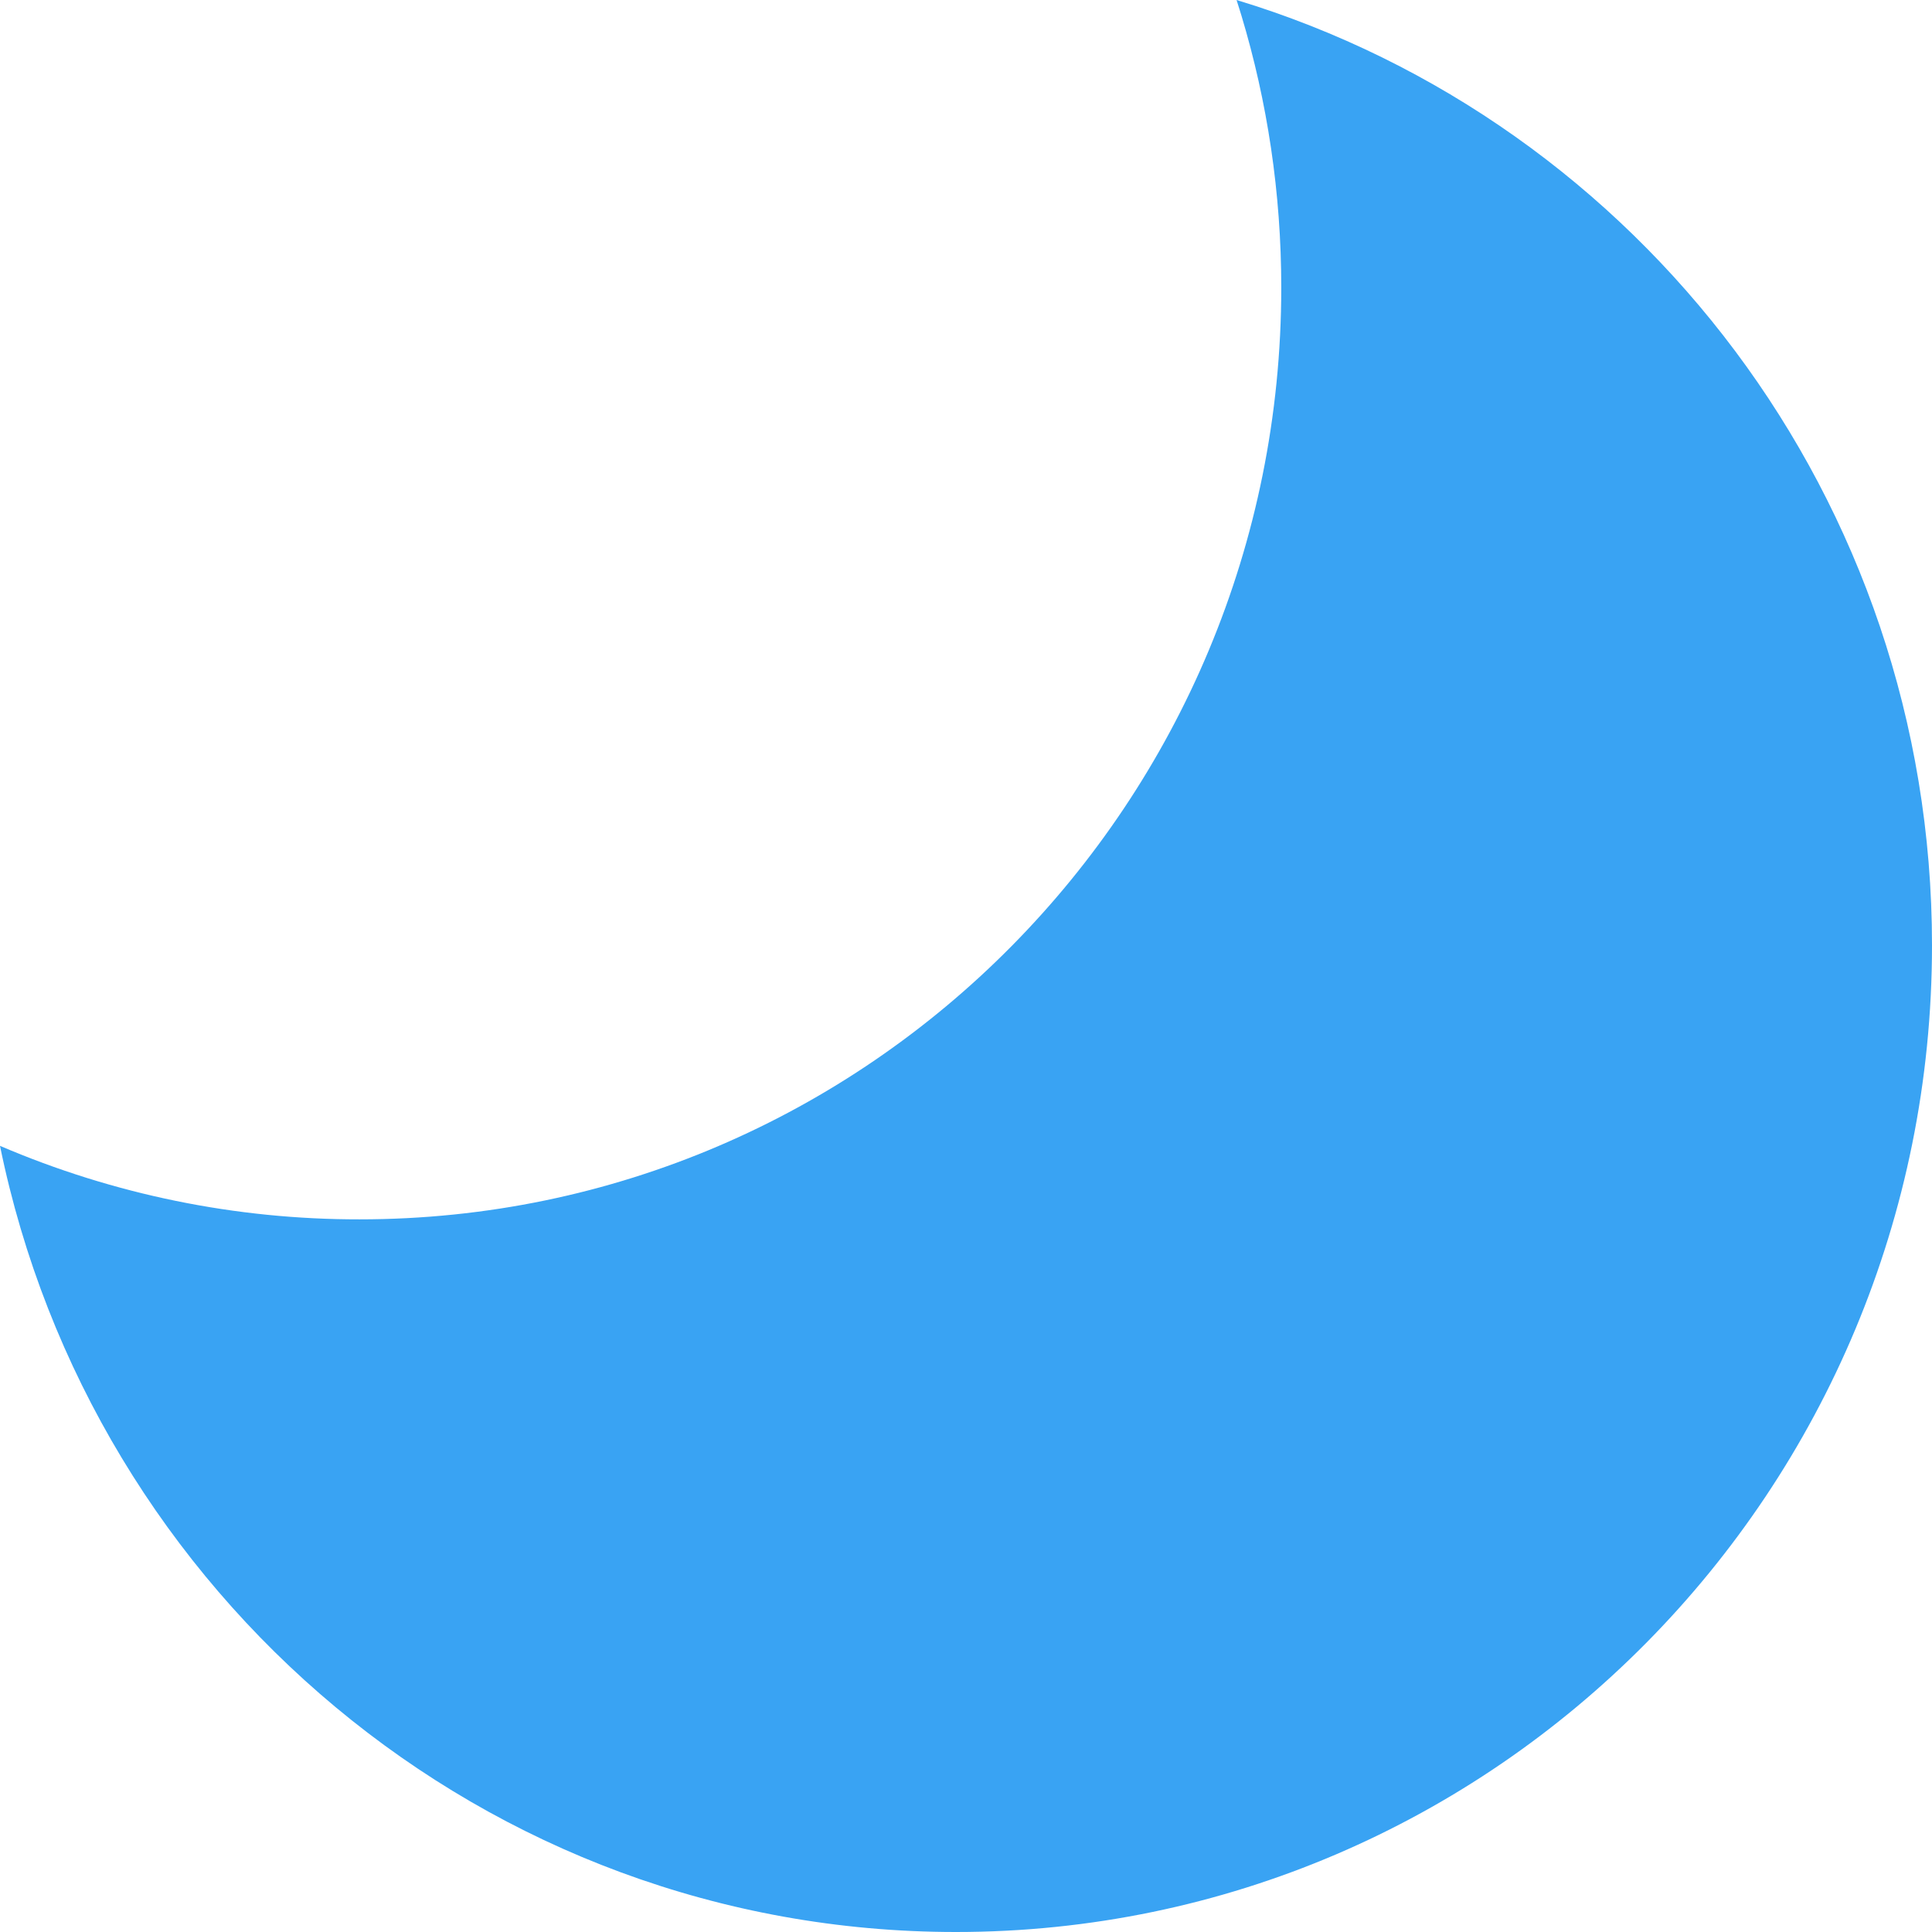 <?xml version="1.0" encoding="UTF-8"?><svg version="1.1" width="22px" height="22px" viewBox="0 0 22.0 22.0" xmlns="http://www.w3.org/2000/svg" xmlns:xlink="http://www.w3.org/1999/xlink"><defs><clipPath id="i0"><path d="M1920,0 L1920,1524 L0,1524 L0,0 L1920,0 Z"></path></clipPath><clipPath id="i1"><path d="M14.081,0 C18.662,1.389 22,5.682 22,10.764 C22,16.97 17.024,22 10.885,22 C5.52,22 1.044,18.158 0,13.048 C1.295,13.603 2.687,13.887 4.093,13.885 C9.89,13.885 14.59,9.135 14.59,3.274 C14.59,2.196 14.431,1.156 14.136,0.176 L14.081,0 Z"></path></clipPath></defs><g transform="translate(-1701.0 -19.0)"><g clip-path="url(#i0)"><g transform="translate(1701.0 19.0)"><g clip-path="url(#i1)"><polygon points="0,0 22,0 22,22 0,22 0,0" stroke="none" fill="#39A3F3"></polygon></g></g></g></g></svg>
